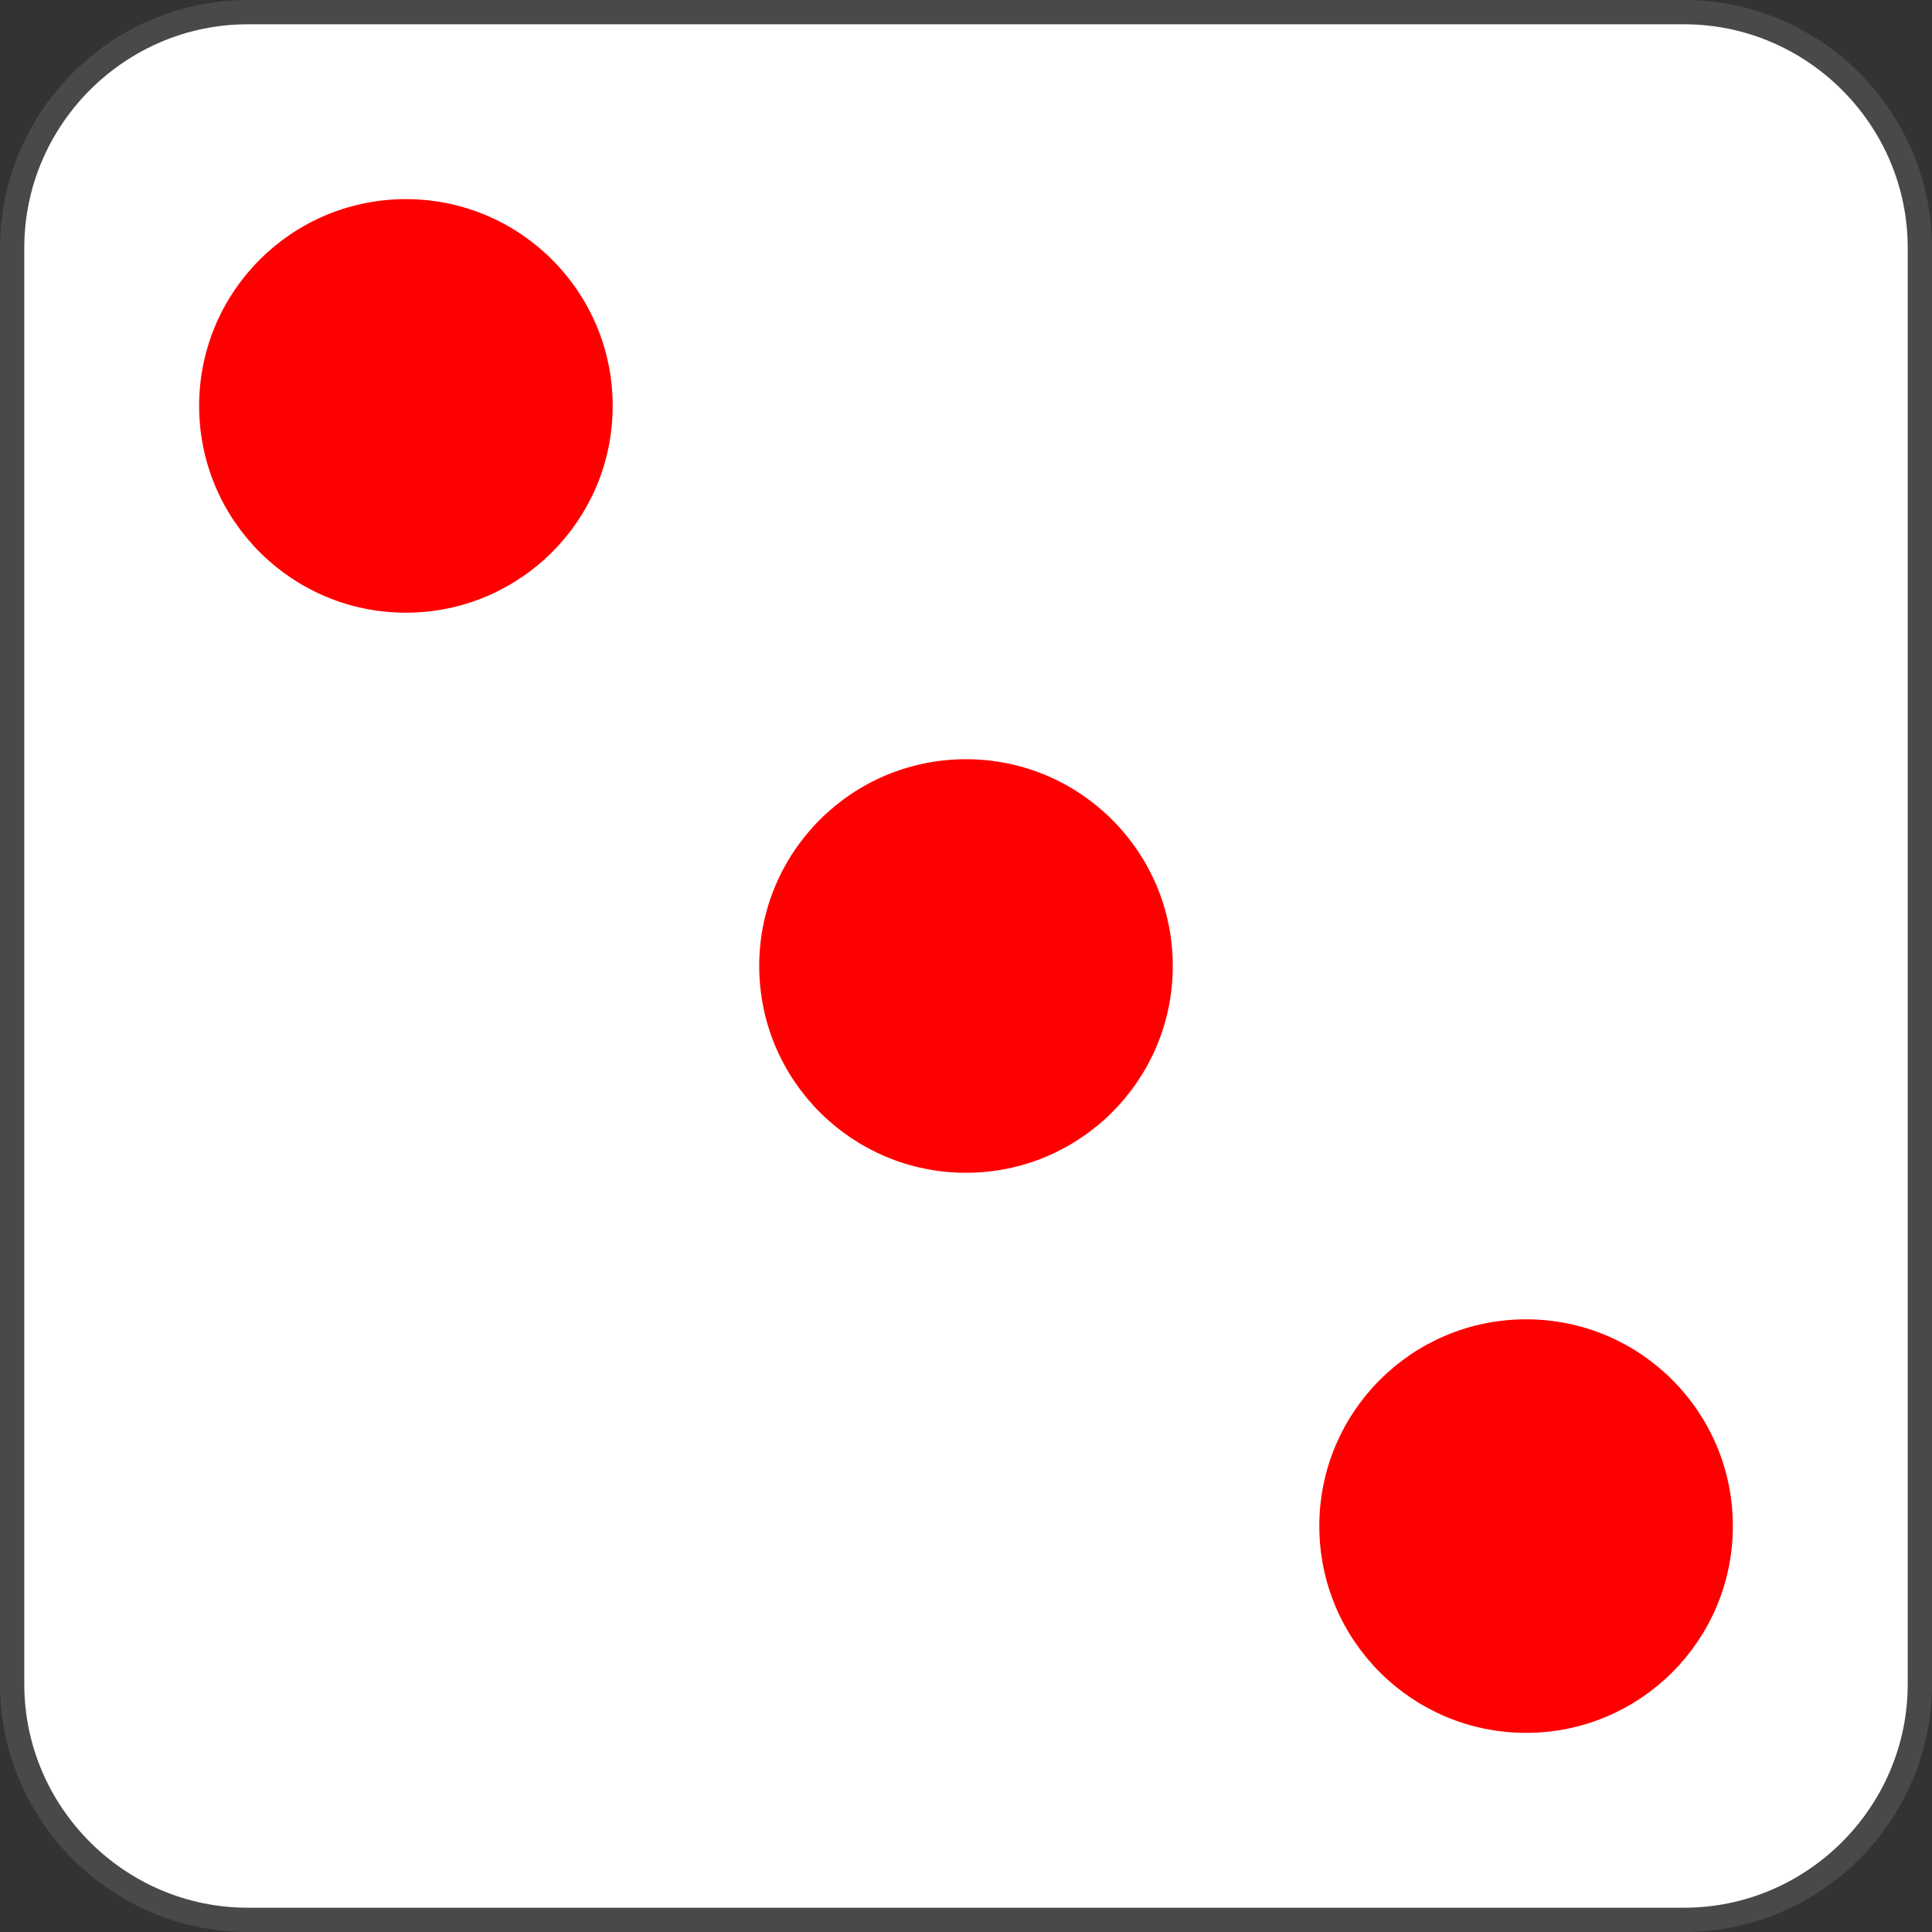 <?xml version="1.0" encoding="utf-8"?>
<!-- Generator: Adobe Illustrator 11 Build 197, SVG Export Plug-In . SVG Version: 6.0.0 Build 78)  -->
<!DOCTYPE svg PUBLIC "-//W3C//DTD SVG 1.0//EN"    "http://www.w3.org/TR/2001/REC-SVG-20010904/DTD/svg10.dtd">
<svg  xmlns="http://www.w3.org/2000/svg" xmlns:xlink="http://www.w3.org/1999/xlink" xmlns:a="http://ns.adobe.com/AdobeSVGViewerExtensions/3.0/"
	 width="557" height="557" viewBox="0 0 557 557" style="overflow:visible;enable-background:new 0 0 557 557" xml:space="preserve"
	>

		<rect x="0" y="0" width="557" height="557" fill="#333333" stroke="none"/>

		<g id="Ebene_3">
			<path style="fill:#FFF;stroke:rgb(73,73,73);stroke-width:7;" d="M553.5,485.54
				C553.5,522.919,522.918,553.5,485.539,553.5H71.459C34.082,553.5,3.5,522.92,3.5,485.541
				V71.46C3.5,34.082,34.082,3.5,71.459,3.5h414.08C522.918,3.5,553.5,34.082,553.5,71.46
				V485.54z"/>
			<circle style="fill:rgb(255,0,0); stroke:rgb(255,0,0);stroke-width:5;" cx="439.975" cy="439.974" r="57.115"/> 
			<circle style="fill:rgb(255,0,0); stroke:rgb(255,0,0);stroke-width:5;" cx="117.026" cy="117.026" r="57.115"/> 
			
			<circle style="fill:rgb(255,0,0); stroke:rgb(255,0,0);stroke-width:5;" cx="278.5" cy="278.5" r="57.115"/> 
		</g>
	</svg>
